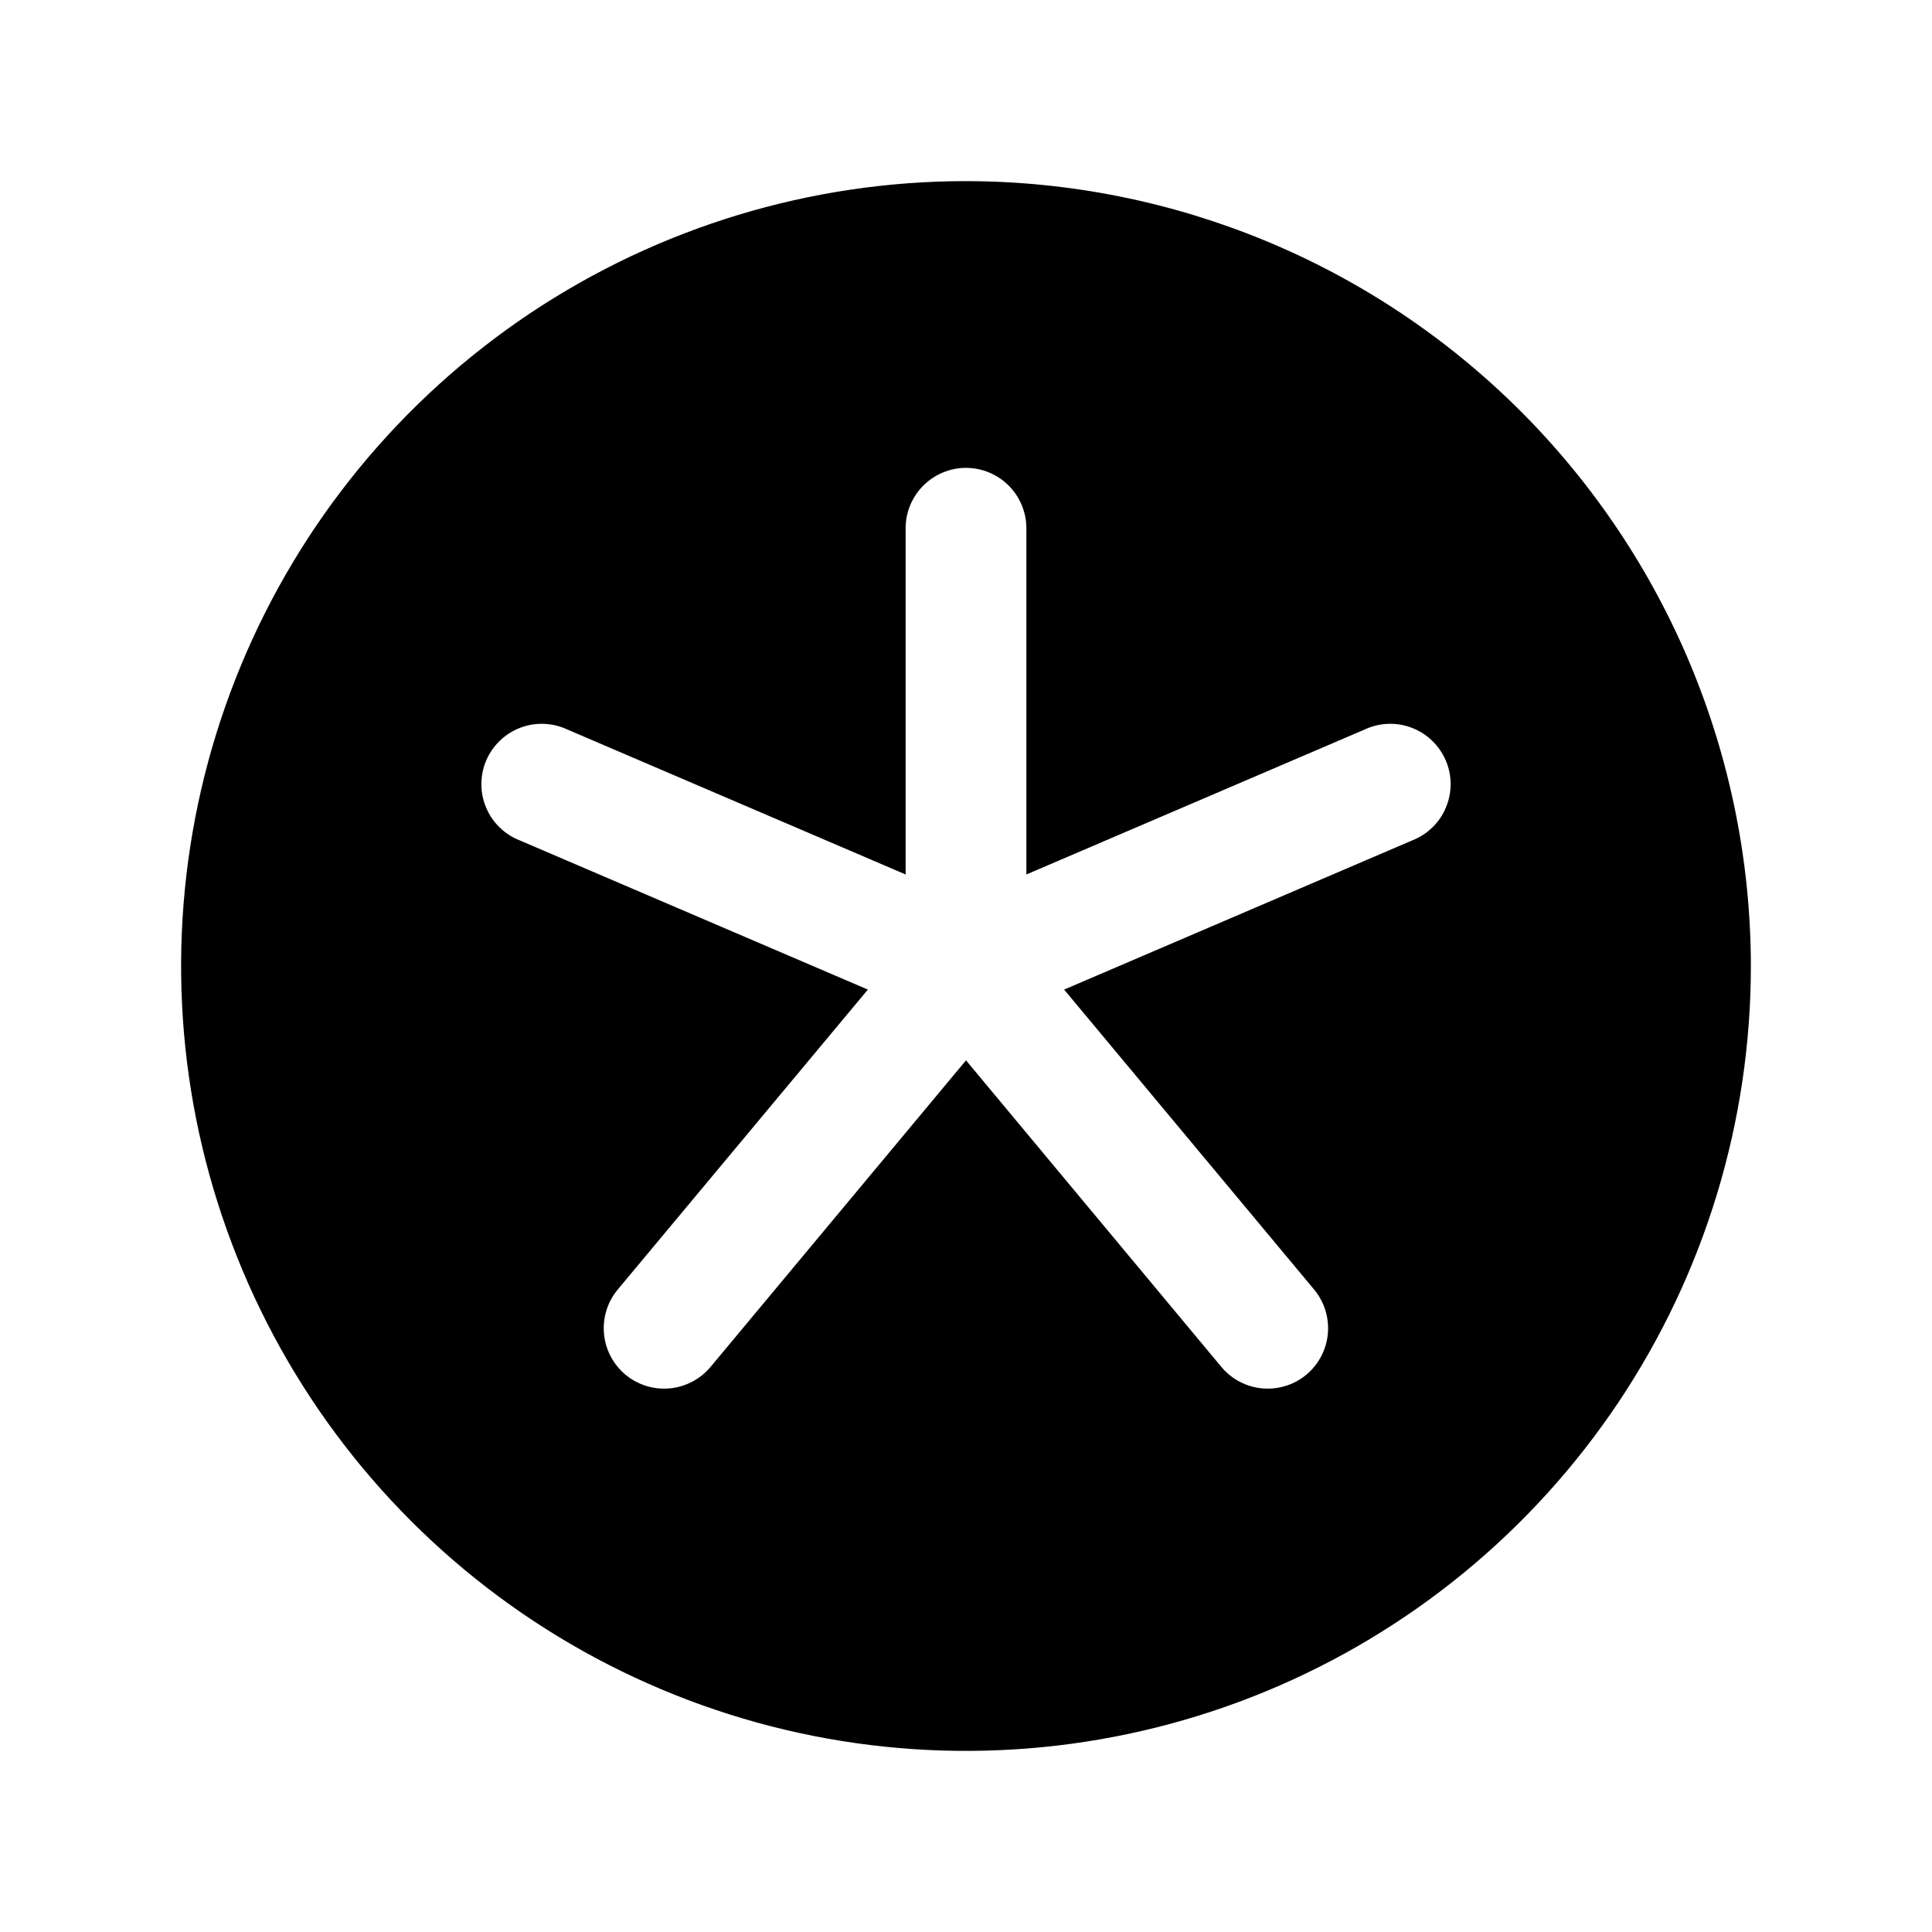 <svg width="24" height="24" viewBox="0 0 24 24" fill="none" xmlns="http://www.w3.org/2000/svg">
<path d="M12 2.25C10.072 2.25 8.187 2.822 6.583 3.893C4.98 4.965 3.73 6.487 2.992 8.269C2.254 10.05 2.061 12.011 2.437 13.902C2.814 15.793 3.742 17.531 5.106 18.894C6.469 20.258 8.207 21.186 10.098 21.563C11.989 21.939 13.95 21.746 15.731 21.008C17.513 20.27 19.035 19.02 20.107 17.417C21.178 15.813 21.75 13.928 21.75 12C21.747 9.415 20.719 6.937 18.891 5.109C17.063 3.281 14.585 2.253 12 2.25ZM17.545 10.439L13.219 12.293L16.325 16.02C16.452 16.173 16.513 16.37 16.495 16.568C16.477 16.766 16.381 16.949 16.228 17.077C16.075 17.204 15.878 17.265 15.68 17.247C15.482 17.229 15.299 17.133 15.172 16.98L12 13.172L8.827 16.98C8.699 17.133 8.516 17.229 8.318 17.247C8.12 17.265 7.923 17.204 7.77 17.077C7.617 16.949 7.521 16.766 7.503 16.568C7.485 16.37 7.546 16.173 7.673 16.02L10.781 12.293L6.455 10.439C6.361 10.402 6.276 10.347 6.205 10.277C6.133 10.207 6.076 10.123 6.038 10.03C5.999 9.937 5.979 9.838 5.98 9.738C5.98 9.637 6.001 9.538 6.04 9.446C6.08 9.354 6.138 9.27 6.21 9.201C6.282 9.131 6.368 9.077 6.461 9.041C6.555 9.005 6.655 8.988 6.755 8.992C6.856 8.995 6.954 9.019 7.045 9.061L11.25 10.863V6.562C11.25 6.364 11.329 6.173 11.47 6.032C11.61 5.892 11.801 5.812 12 5.812C12.199 5.812 12.39 5.892 12.53 6.032C12.671 6.173 12.75 6.364 12.75 6.562V10.863L16.955 9.061C17.046 9.019 17.144 8.995 17.245 8.992C17.345 8.988 17.445 9.005 17.538 9.041C17.632 9.077 17.718 9.131 17.79 9.201C17.862 9.27 17.92 9.354 17.96 9.446C17.999 9.538 18.02 9.637 18.02 9.738C18.021 9.838 18.001 9.937 17.962 10.03C17.924 10.123 17.867 10.207 17.795 10.277C17.724 10.347 17.639 10.402 17.545 10.439Z" fill="black"/>
</svg>
